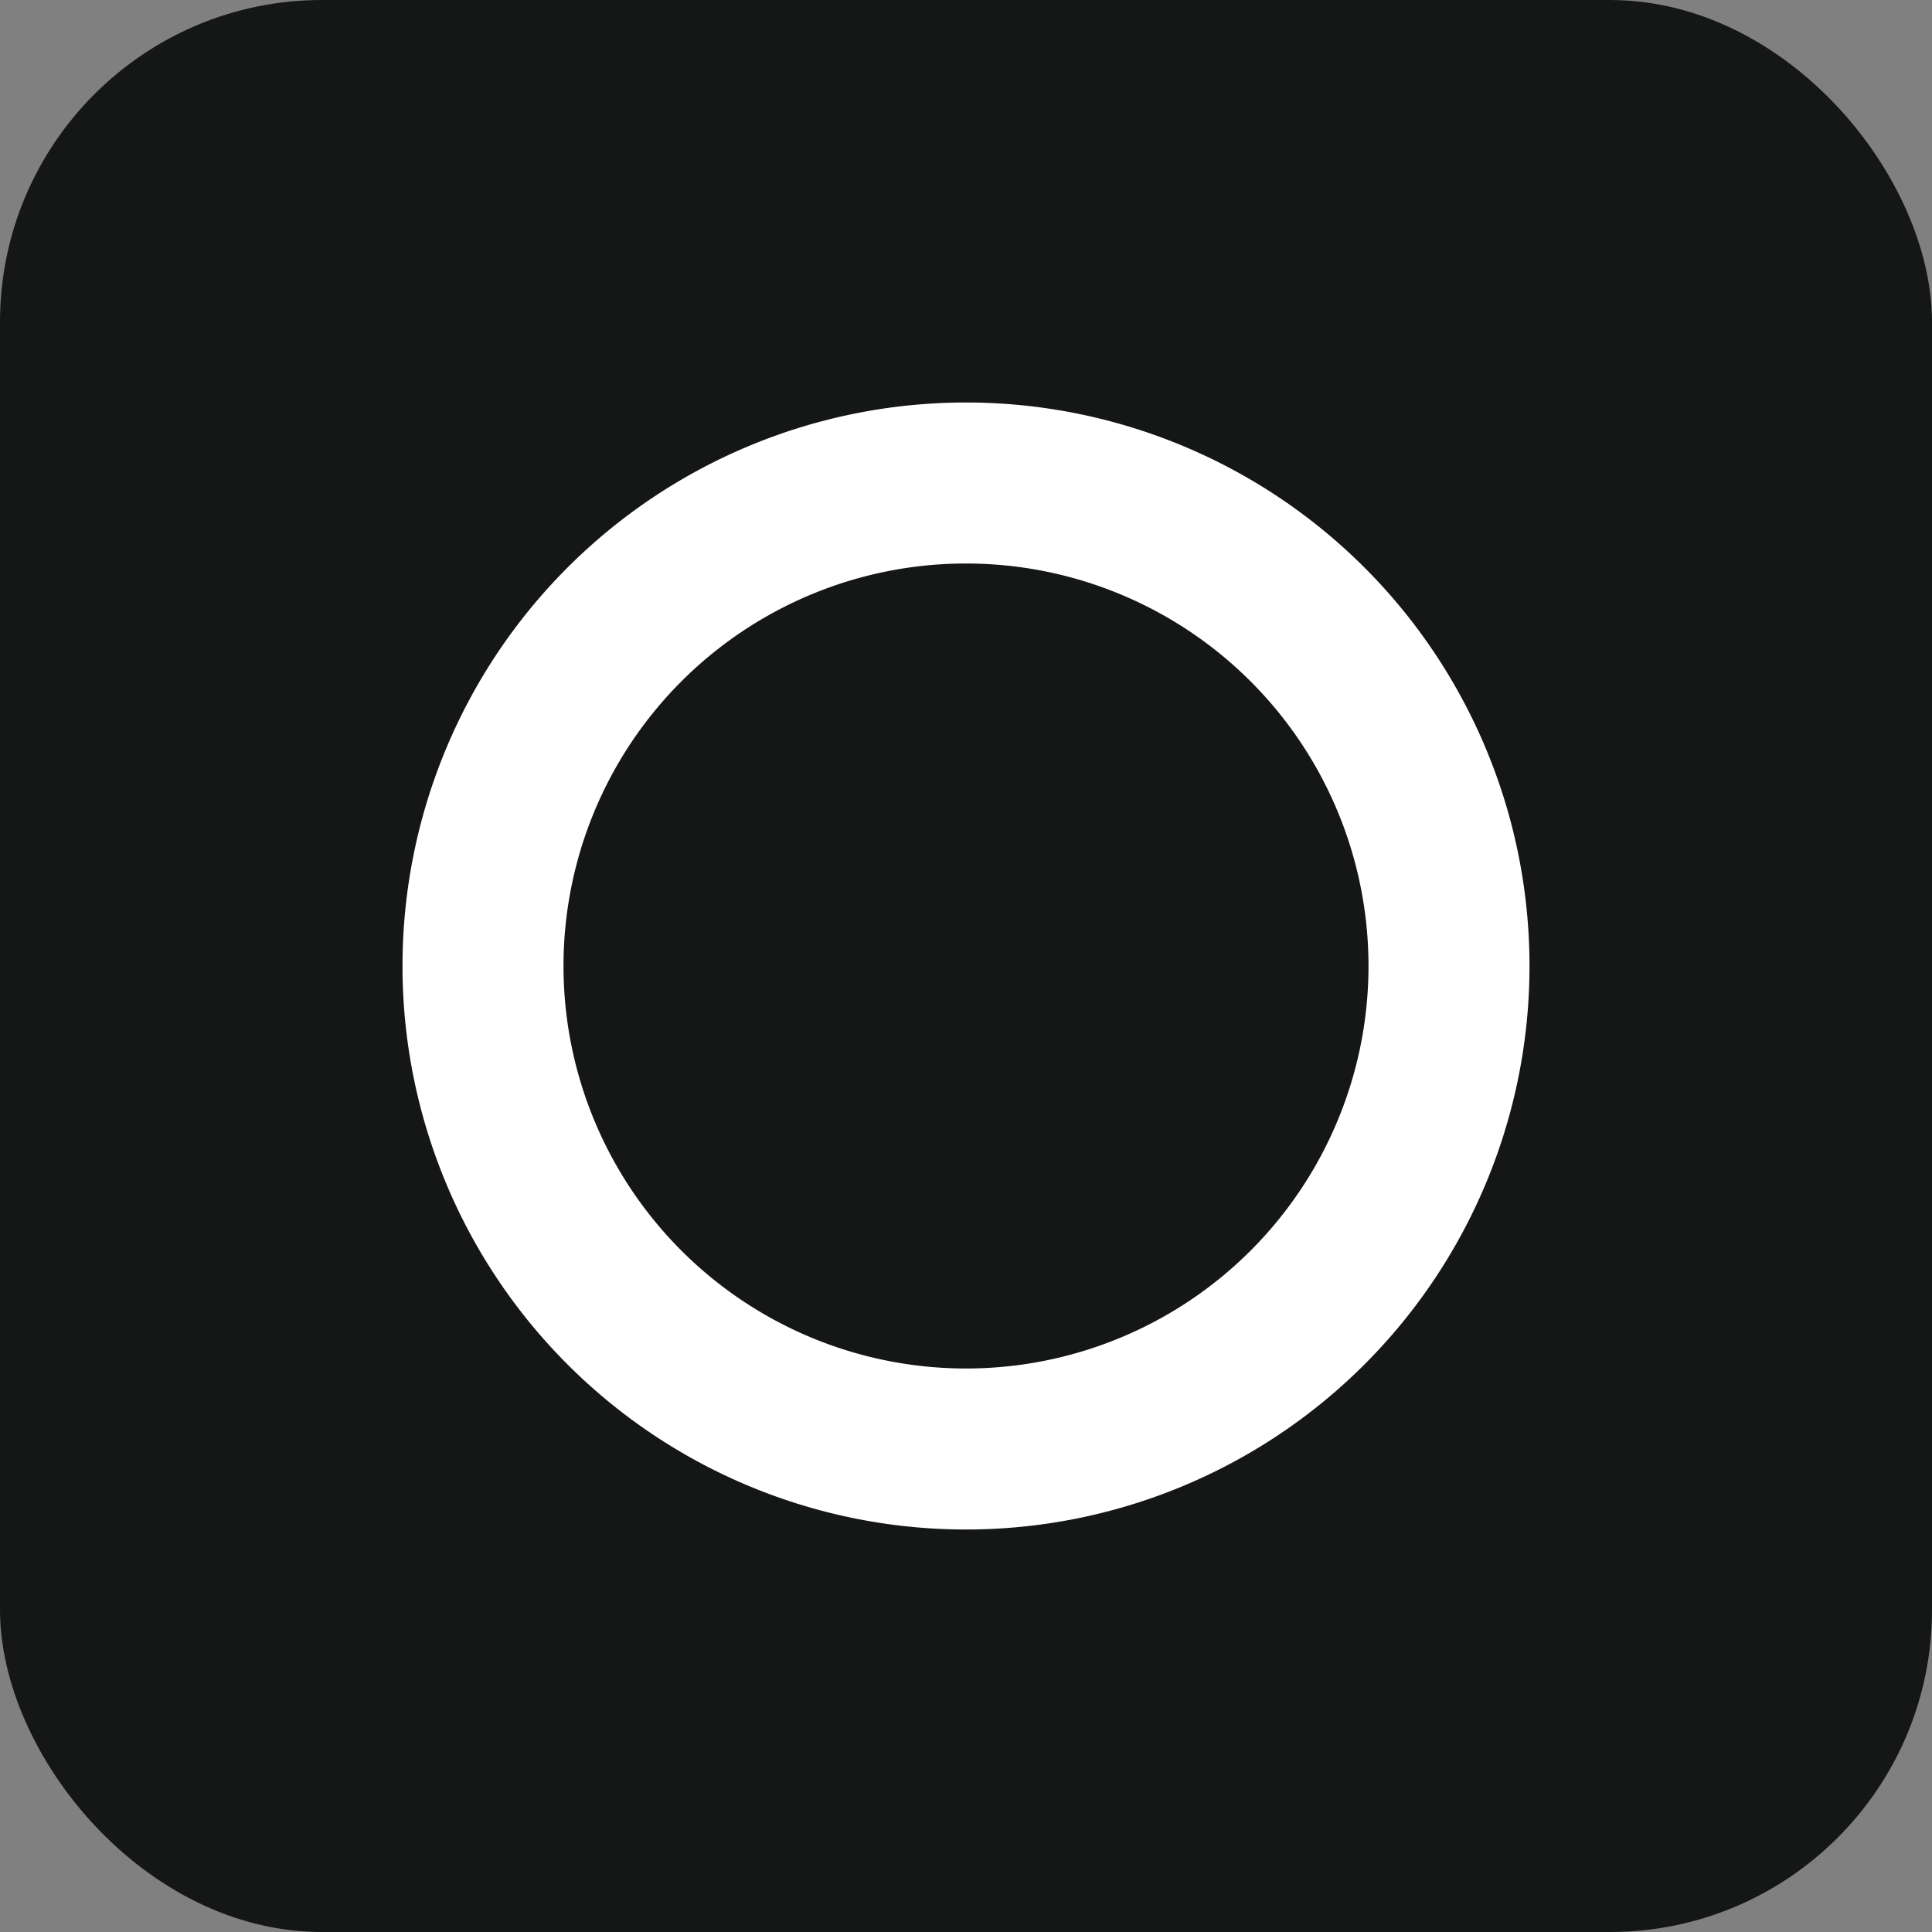 <svg xmlns="http://www.w3.org/2000/svg" width="24" height="24"><rect width="100%" height="100%" fill="#808080" stroke="none"/><g fill="none"><rect width="24" height="24" fill="#151717" rx="4"/><path fill="#FFF" d="M12 19a7 7 0 100-14 7 7 0 000 14z"/><path fill="#151717" d="M12 17a5 5 0 110-10 5 5 0 010 10z"/></g></svg>
